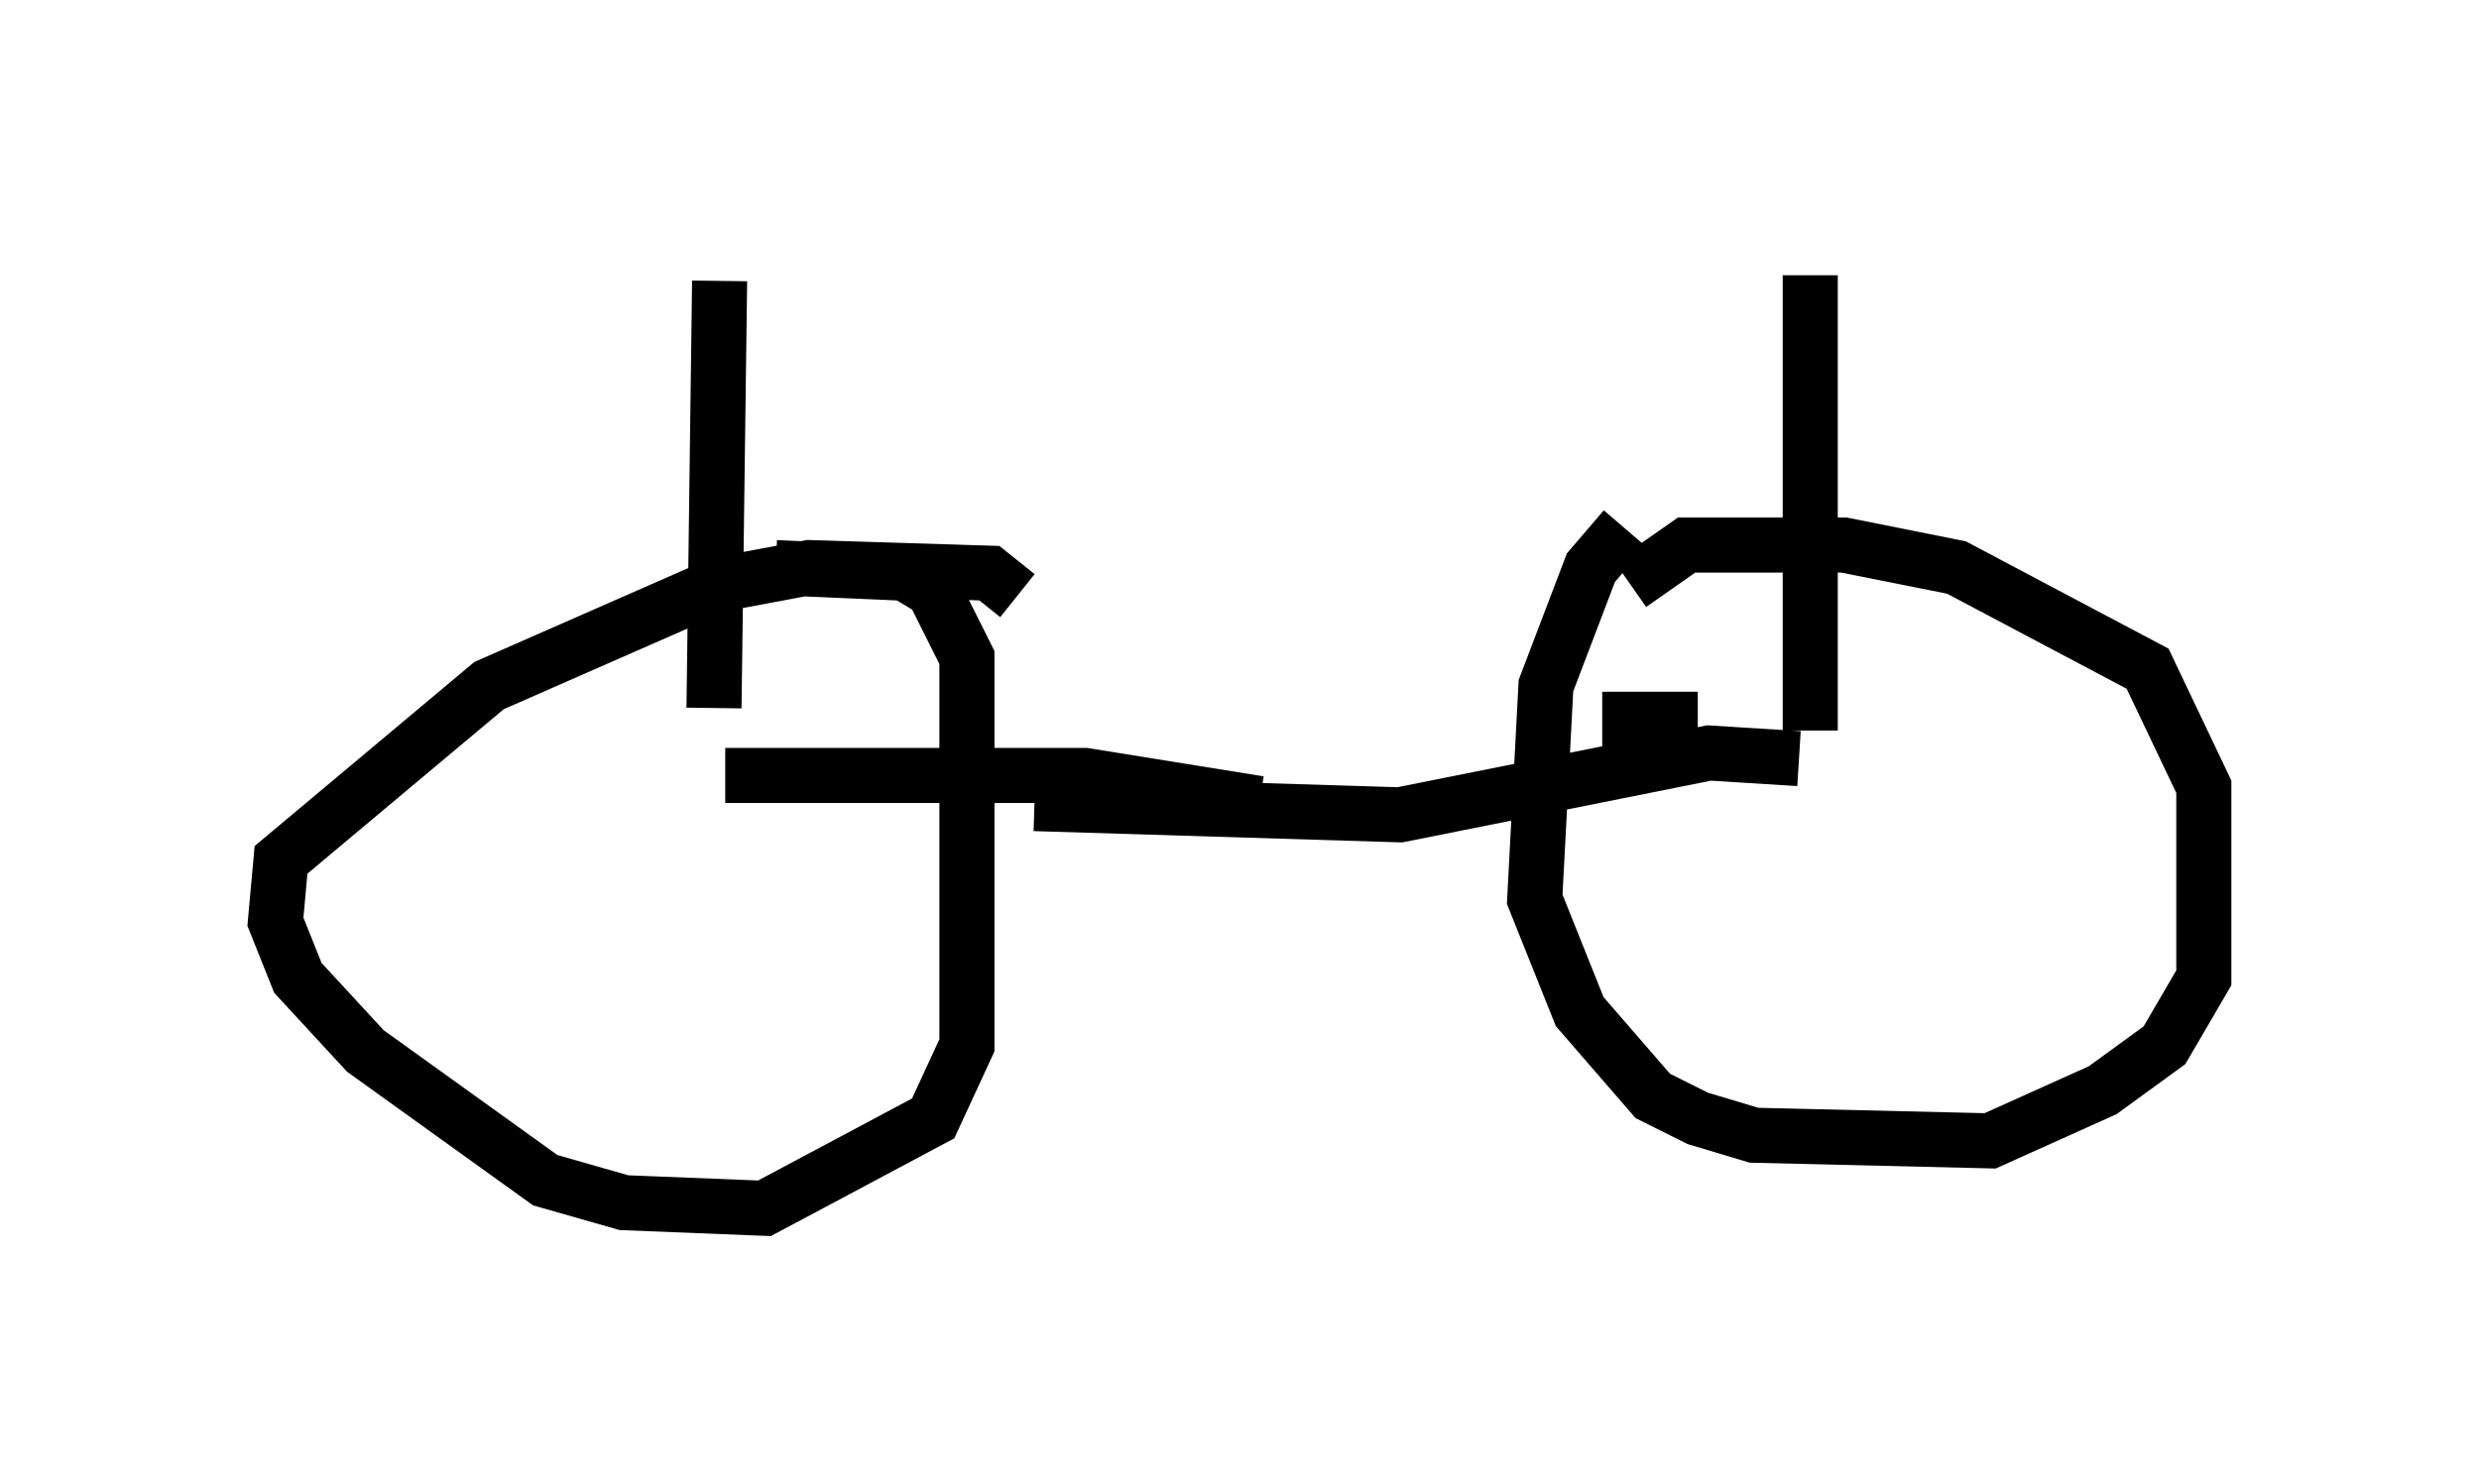 <?xml version="1.0" encoding="utf-8" ?>
<svg baseProfile="full" height="26.946" version="1.1" width="45.015" xmlns="http://www.w3.org/2000/svg" xmlns:ev="http://www.w3.org/2001/xml-events" xmlns:xlink="http://www.w3.org/1999/xlink"><defs /><rect fill="white" height="26.946" width="45.015" x="0" y="0" /><path d="M18.475, 11.329 m0.0, -0.51 l-0.51, -0.408 -3.267, -0.102 l-1.633, 0.306 -4.185, 1.838 l-3.777, 3.165 -0.102, 1.123 l0.408, 1.021 1.225, 1.327 l3.267, 2.348 1.429, 0.408 l2.552, 0.102 3.063, -1.633 l0.613, -1.327 0.0, -7.044 l-0.613, -1.225 -0.51, -0.306 l-2.348, -0.102 m15.415, -0.715 l-0.613, 0.715 -0.817, 2.144 l-0.204, 3.879 0.817, 2.042 l1.327, 1.531 0.817, 0.408 l1.021, 0.306 4.288, 0.102 l2.042, -0.919 1.123, -0.817 l0.715, -1.225 0.0, -3.471 l-1.021, -2.144 -3.471, -1.838 l-2.042, -0.408 -2.858, 0.0 l-1.021, 0.715 m-10.821, 3.981 l6.635, 0.204 5.615, -1.123 l1.633, 0.102 m-19.498, 0.306 l6.533, 0.0 3.165, 0.51 m-9.902, -1.735 l0.102, -7.758 m19.804, 8.167 l0.0, -8.269 m-2.042, 8.065 l-1.735, 0.0 " fill="none" stroke="black" stroke-width="1" /></svg>